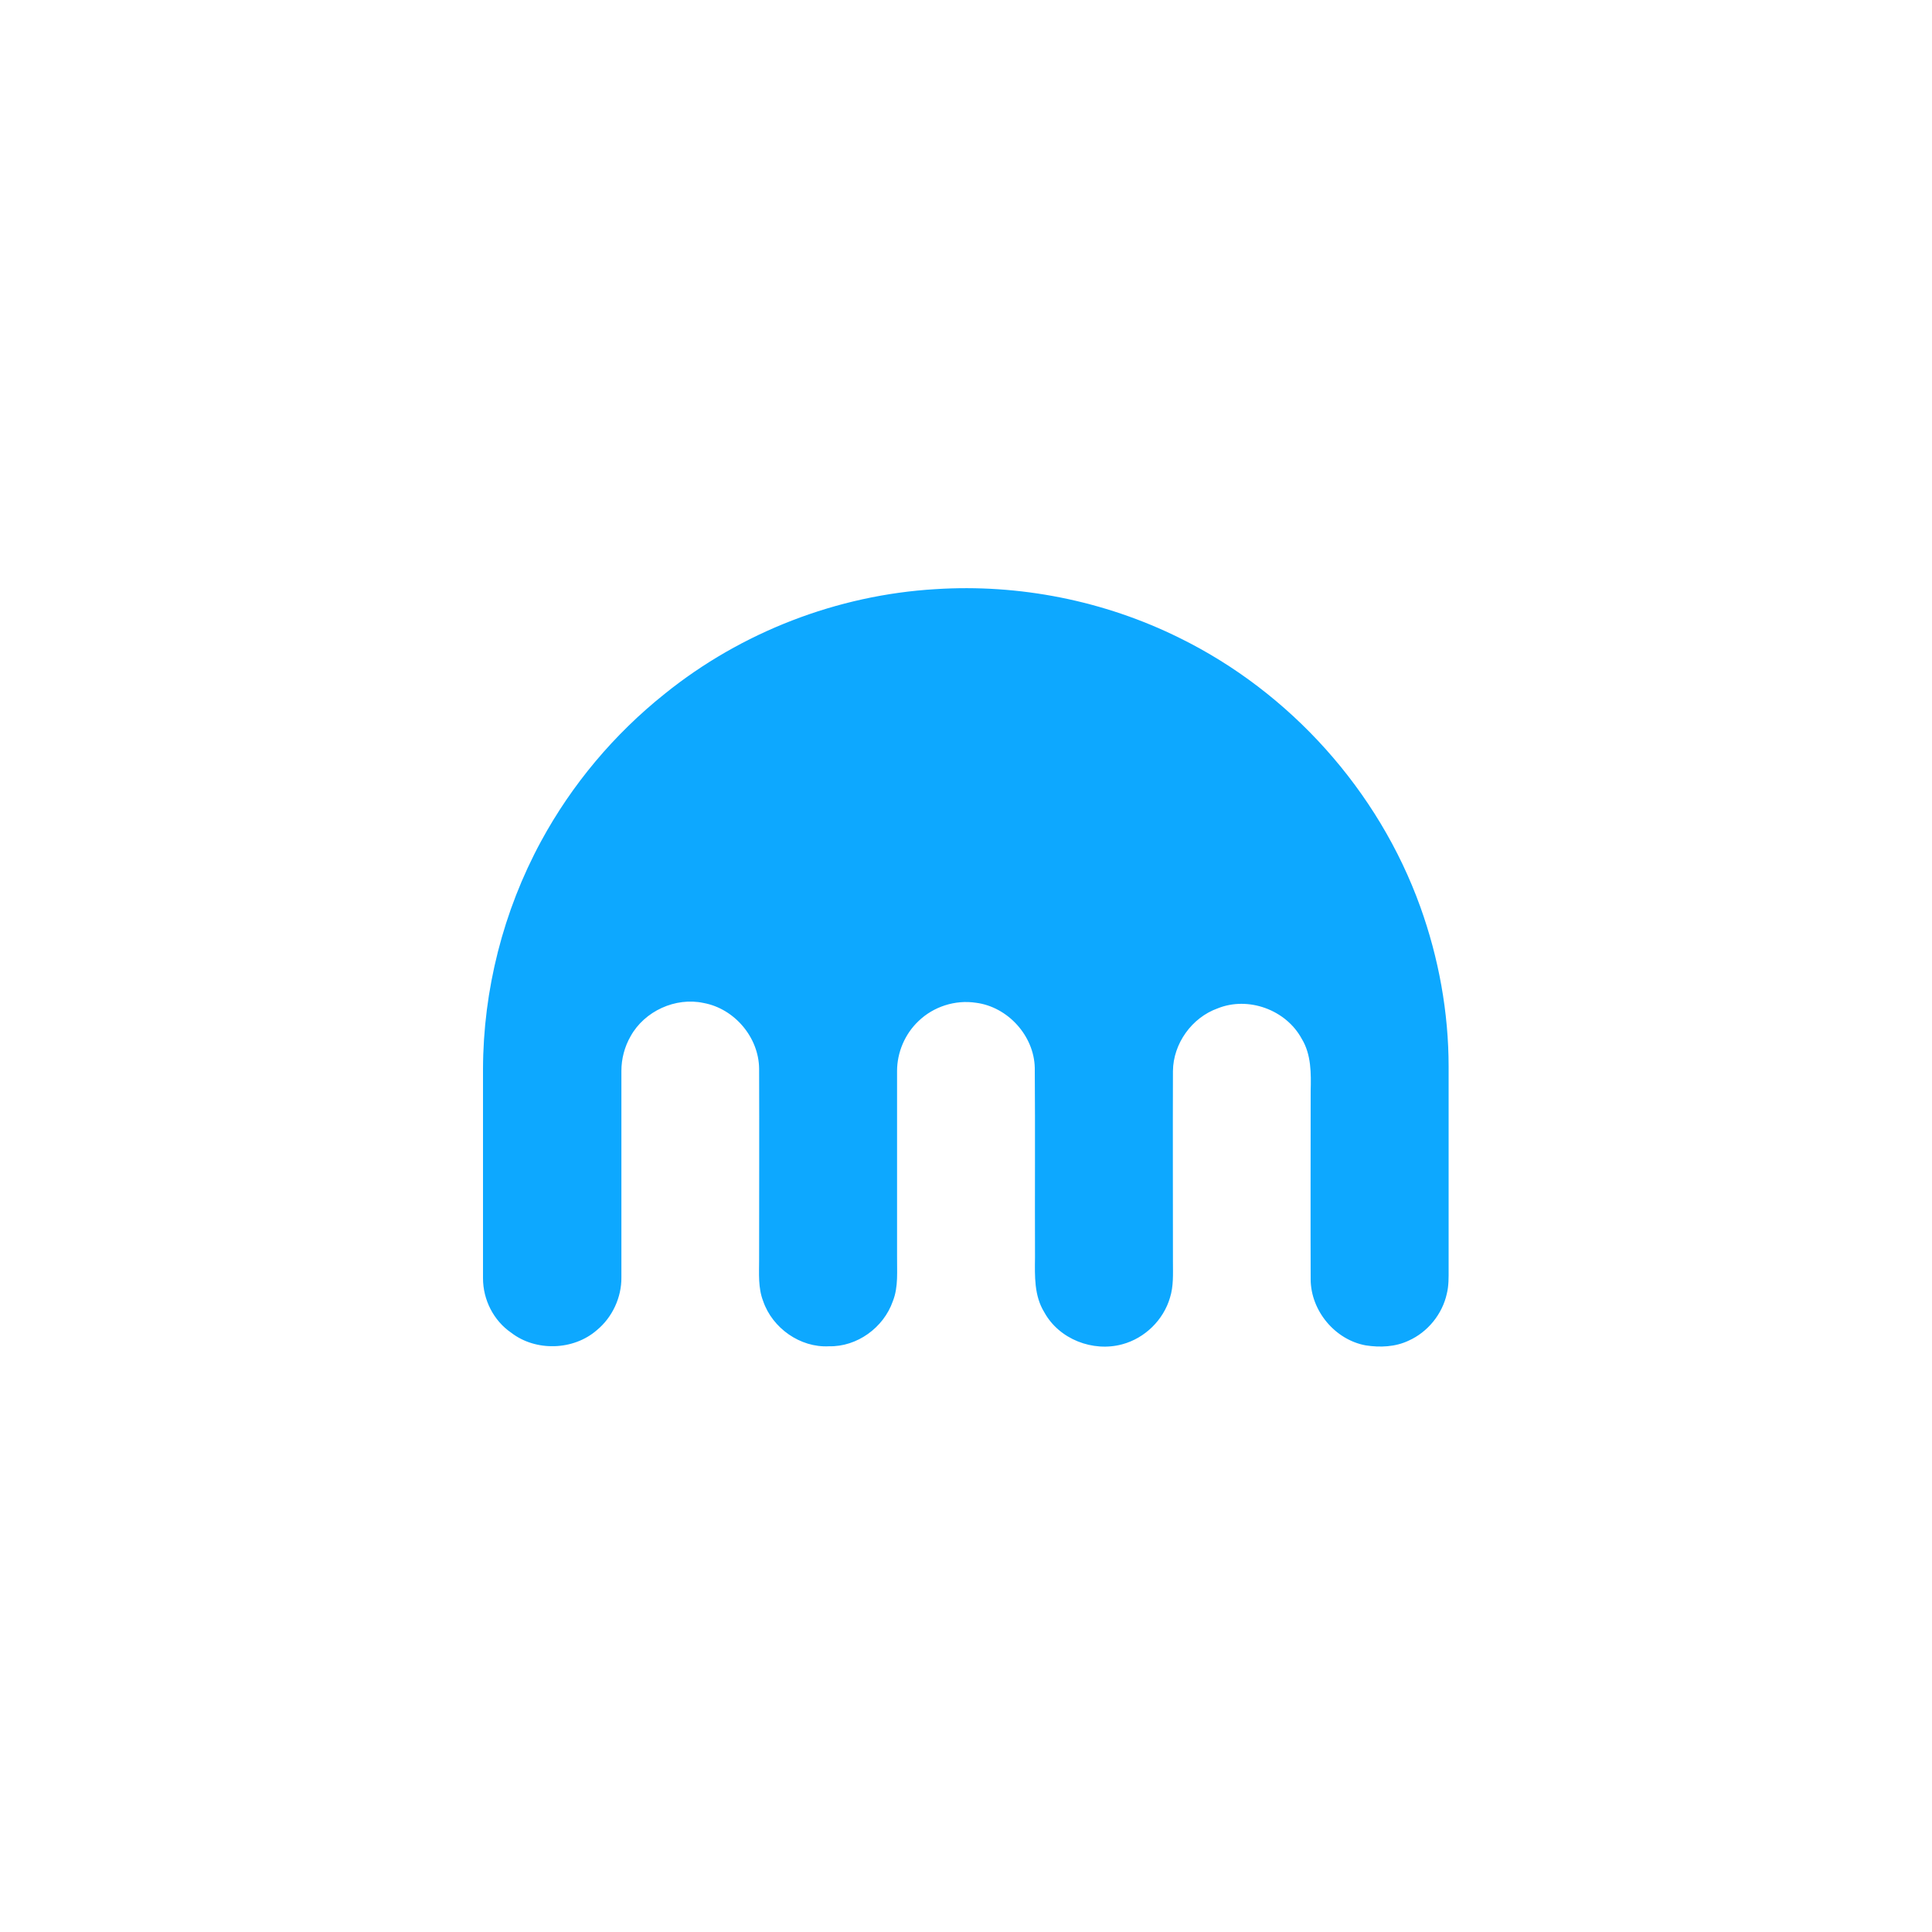 <?xml version="1.0" encoding="UTF-8"?>
<svg width="200px" height="200px" viewBox="0 0 200 200" version="1.1" xmlns="http://www.w3.org/2000/svg" xmlns:xlink="http://www.w3.org/1999/xlink">
    <title>kraken</title>
    <g id="kraken" stroke="none" stroke-width="1" fill="none" fill-rule="evenodd">
        <g id="kraken-2" transform="translate(50, 60.863)" fill="#0DA8FF" fill-rule="nonzero">
            <path d="M46.84,0.126 C55.492,-0.432 64.307,1.312 72.098,5.173 C83.564,10.801 92.704,20.988 97.03,33.012 C98.937,38.314 99.961,43.942 99.961,49.571 L99.961,70.502 C99.961,71.363 99.983,72.223 99.774,73.061 C99.309,75.177 97.797,77.038 95.82,77.921 C94.448,78.573 92.867,78.642 91.378,78.41 C88.192,77.828 85.703,74.828 85.68,71.595 C85.657,65.107 85.68,58.618 85.68,52.106 C85.727,50.268 85.75,48.292 84.75,46.664 C83.122,43.663 79.214,42.245 76.051,43.524 C73.377,44.477 71.447,47.175 71.423,50.013 C71.4,56.618 71.423,63.2 71.423,69.781 C71.423,71.014 71.493,72.27 71.121,73.456 C70.446,75.782 68.516,77.666 66.19,78.294 C63.144,79.131 59.632,77.782 58.097,74.968 C57.05,73.27 57.12,71.223 57.143,69.316 C57.12,62.781 57.167,56.222 57.12,49.687 C57.05,46.361 54.329,43.361 51.027,42.942 C48.887,42.617 46.631,43.338 45.073,44.85 C43.677,46.175 42.863,48.082 42.863,50.013 L42.863,69.084 C42.84,70.688 43.026,72.34 42.421,73.851 C41.468,76.573 38.723,78.573 35.816,78.503 C32.839,78.666 29.955,76.619 29.002,73.828 C28.467,72.456 28.583,70.968 28.583,69.526 C28.583,62.944 28.607,56.362 28.583,49.78 C28.56,46.524 26.025,43.547 22.839,42.966 C19.932,42.338 16.722,43.803 15.28,46.408 C14.652,47.501 14.327,48.757 14.327,49.989 L14.327,71.363 C14.35,73.433 13.396,75.503 11.791,76.828 C9.373,78.945 5.465,79.061 2.93,77.107 C1.093,75.852 0,73.689 0,71.456 L0,49.803 C0.023,41.617 2.093,33.453 6,26.244 C9.187,20.36 13.582,15.127 18.838,10.94 C26.746,4.568 36.677,0.73 46.84,0.126 Z" id="_x23_0da8ffff"></path>
        </g>
    </g>
</svg>